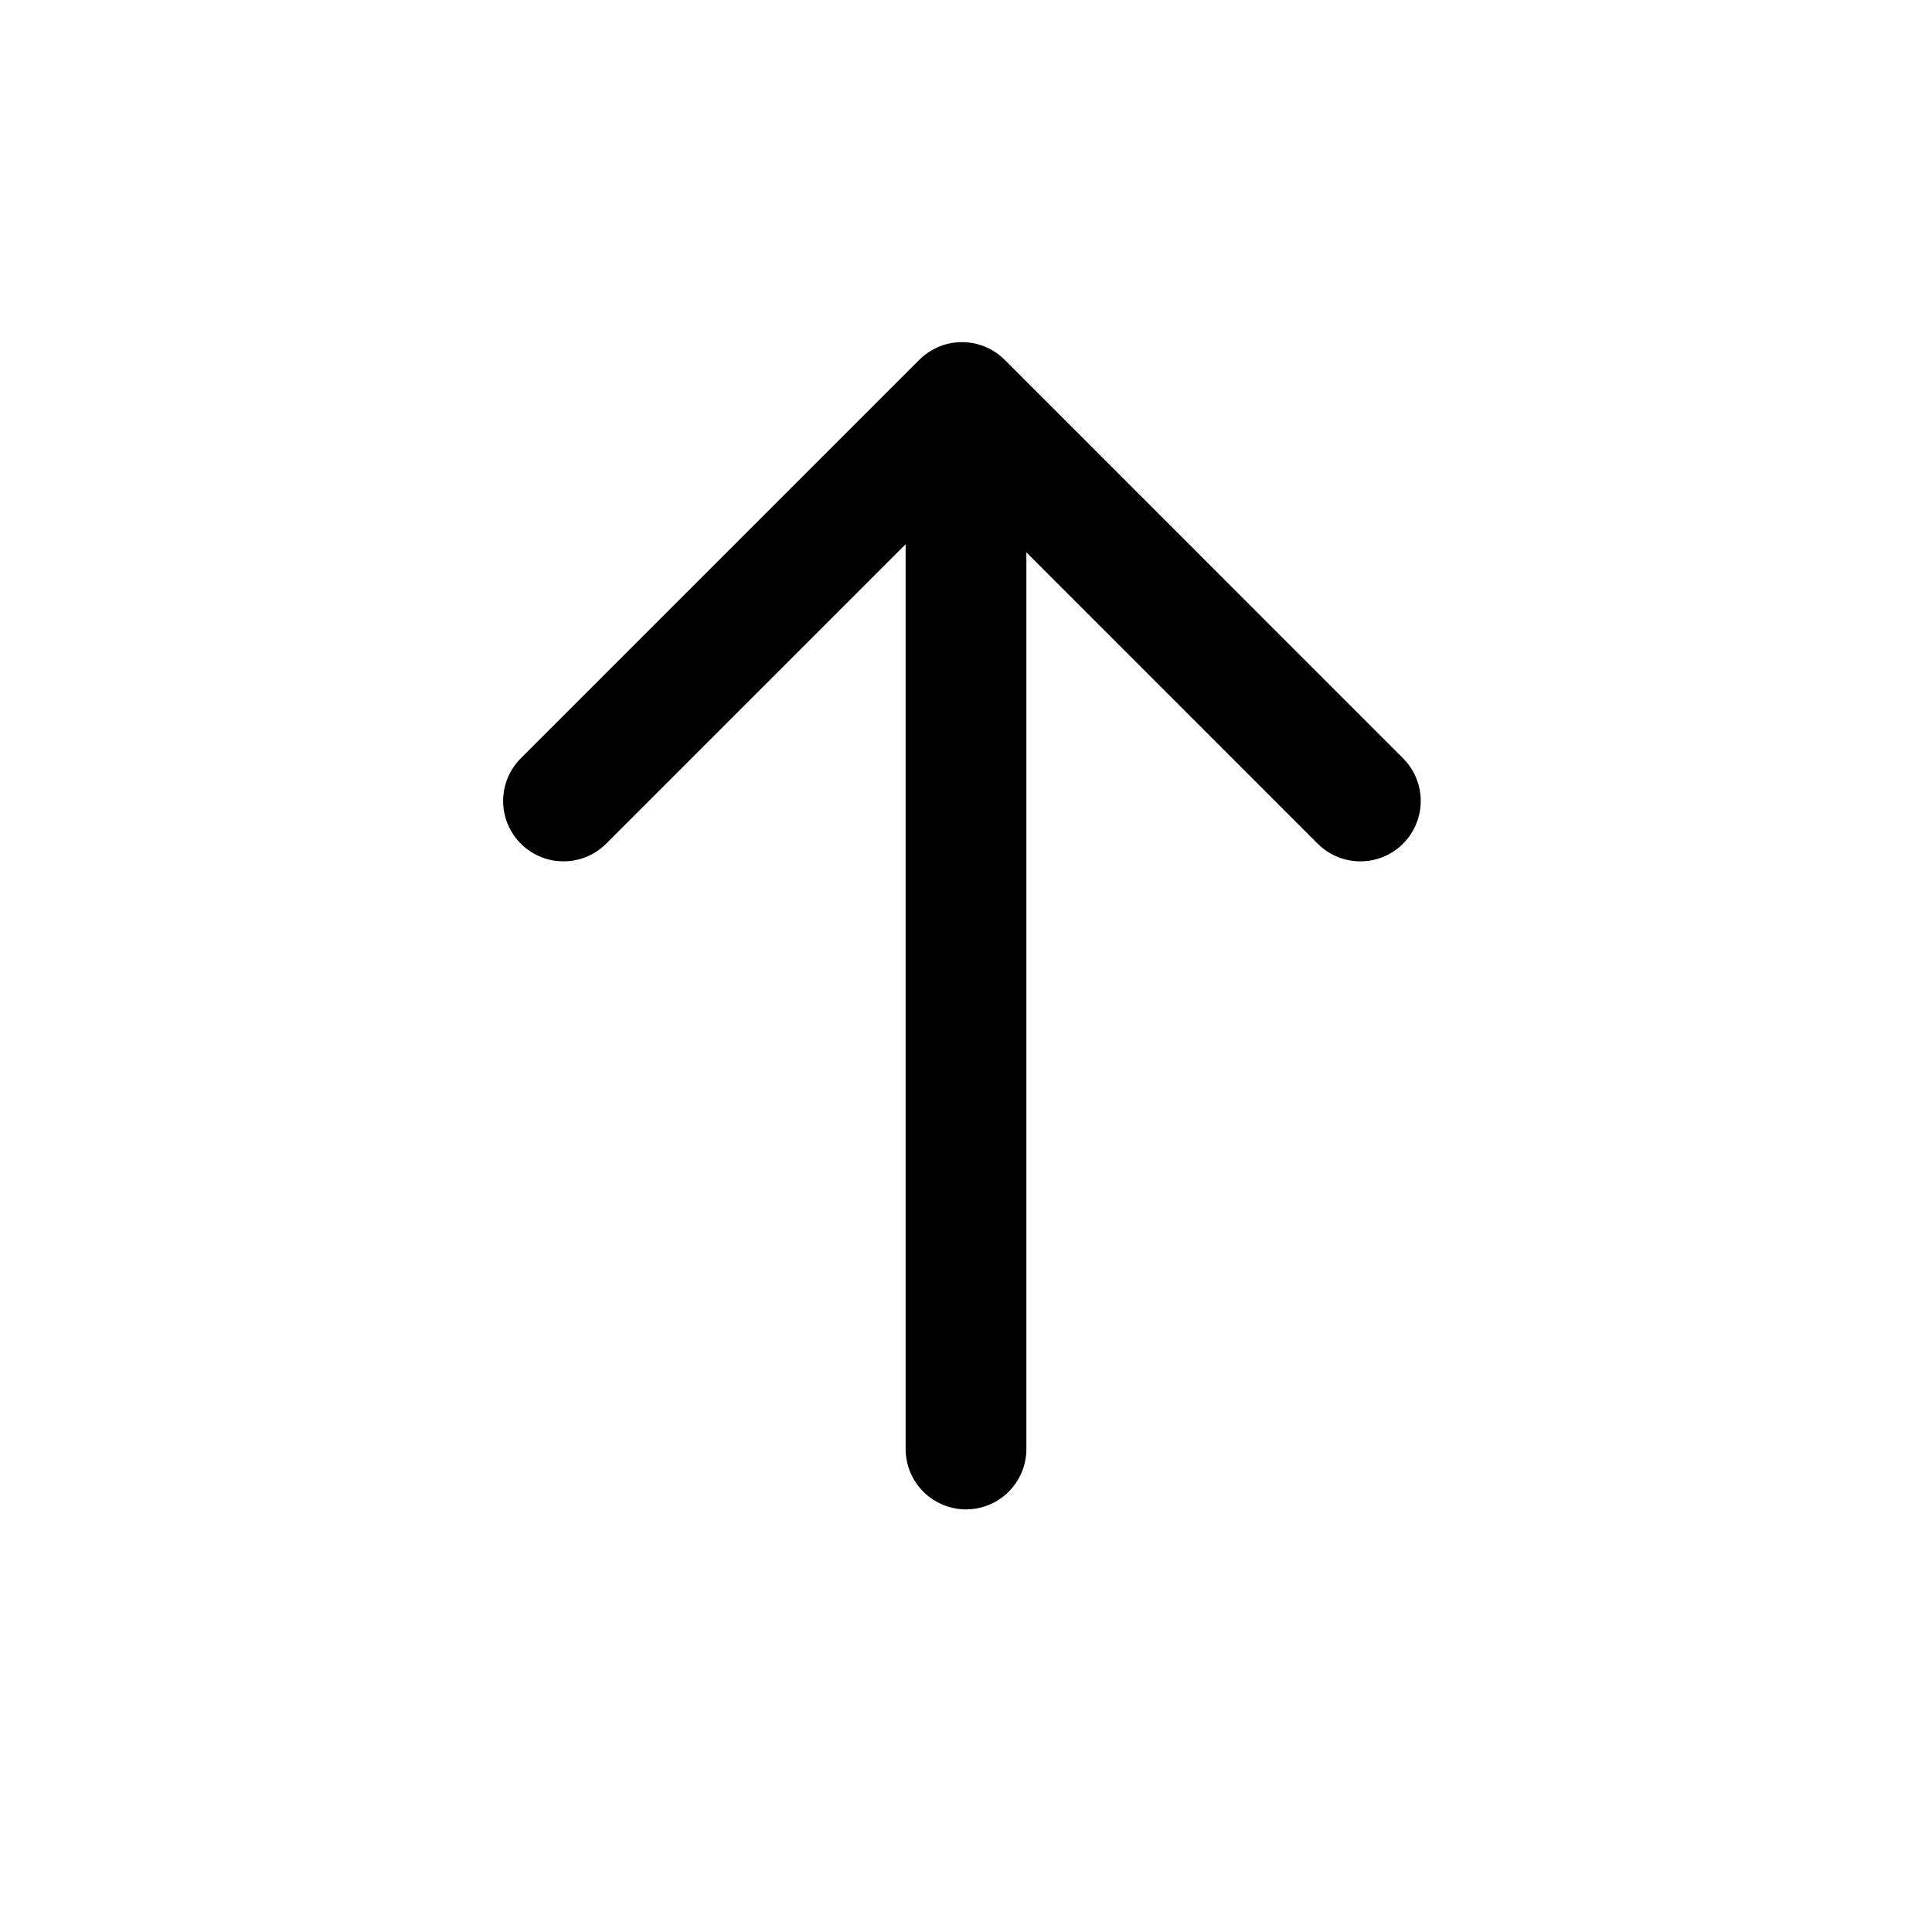<svg width='24' height='24' viewBox='0 0 24 24' fill='none' xmlns='http://www.w3.org/2000/svg'>
<rect width='24' height='24' fill='white'/>
<path d='M7 9.95L11.95 5L16.899 9.95' stroke='black' stroke-width='1.5' stroke-linecap='round' stroke-linejoin='round'/>
<path d='M12 6L12 18' stroke='black' stroke-width='1.5' stroke-linecap='round'/>
</svg>
